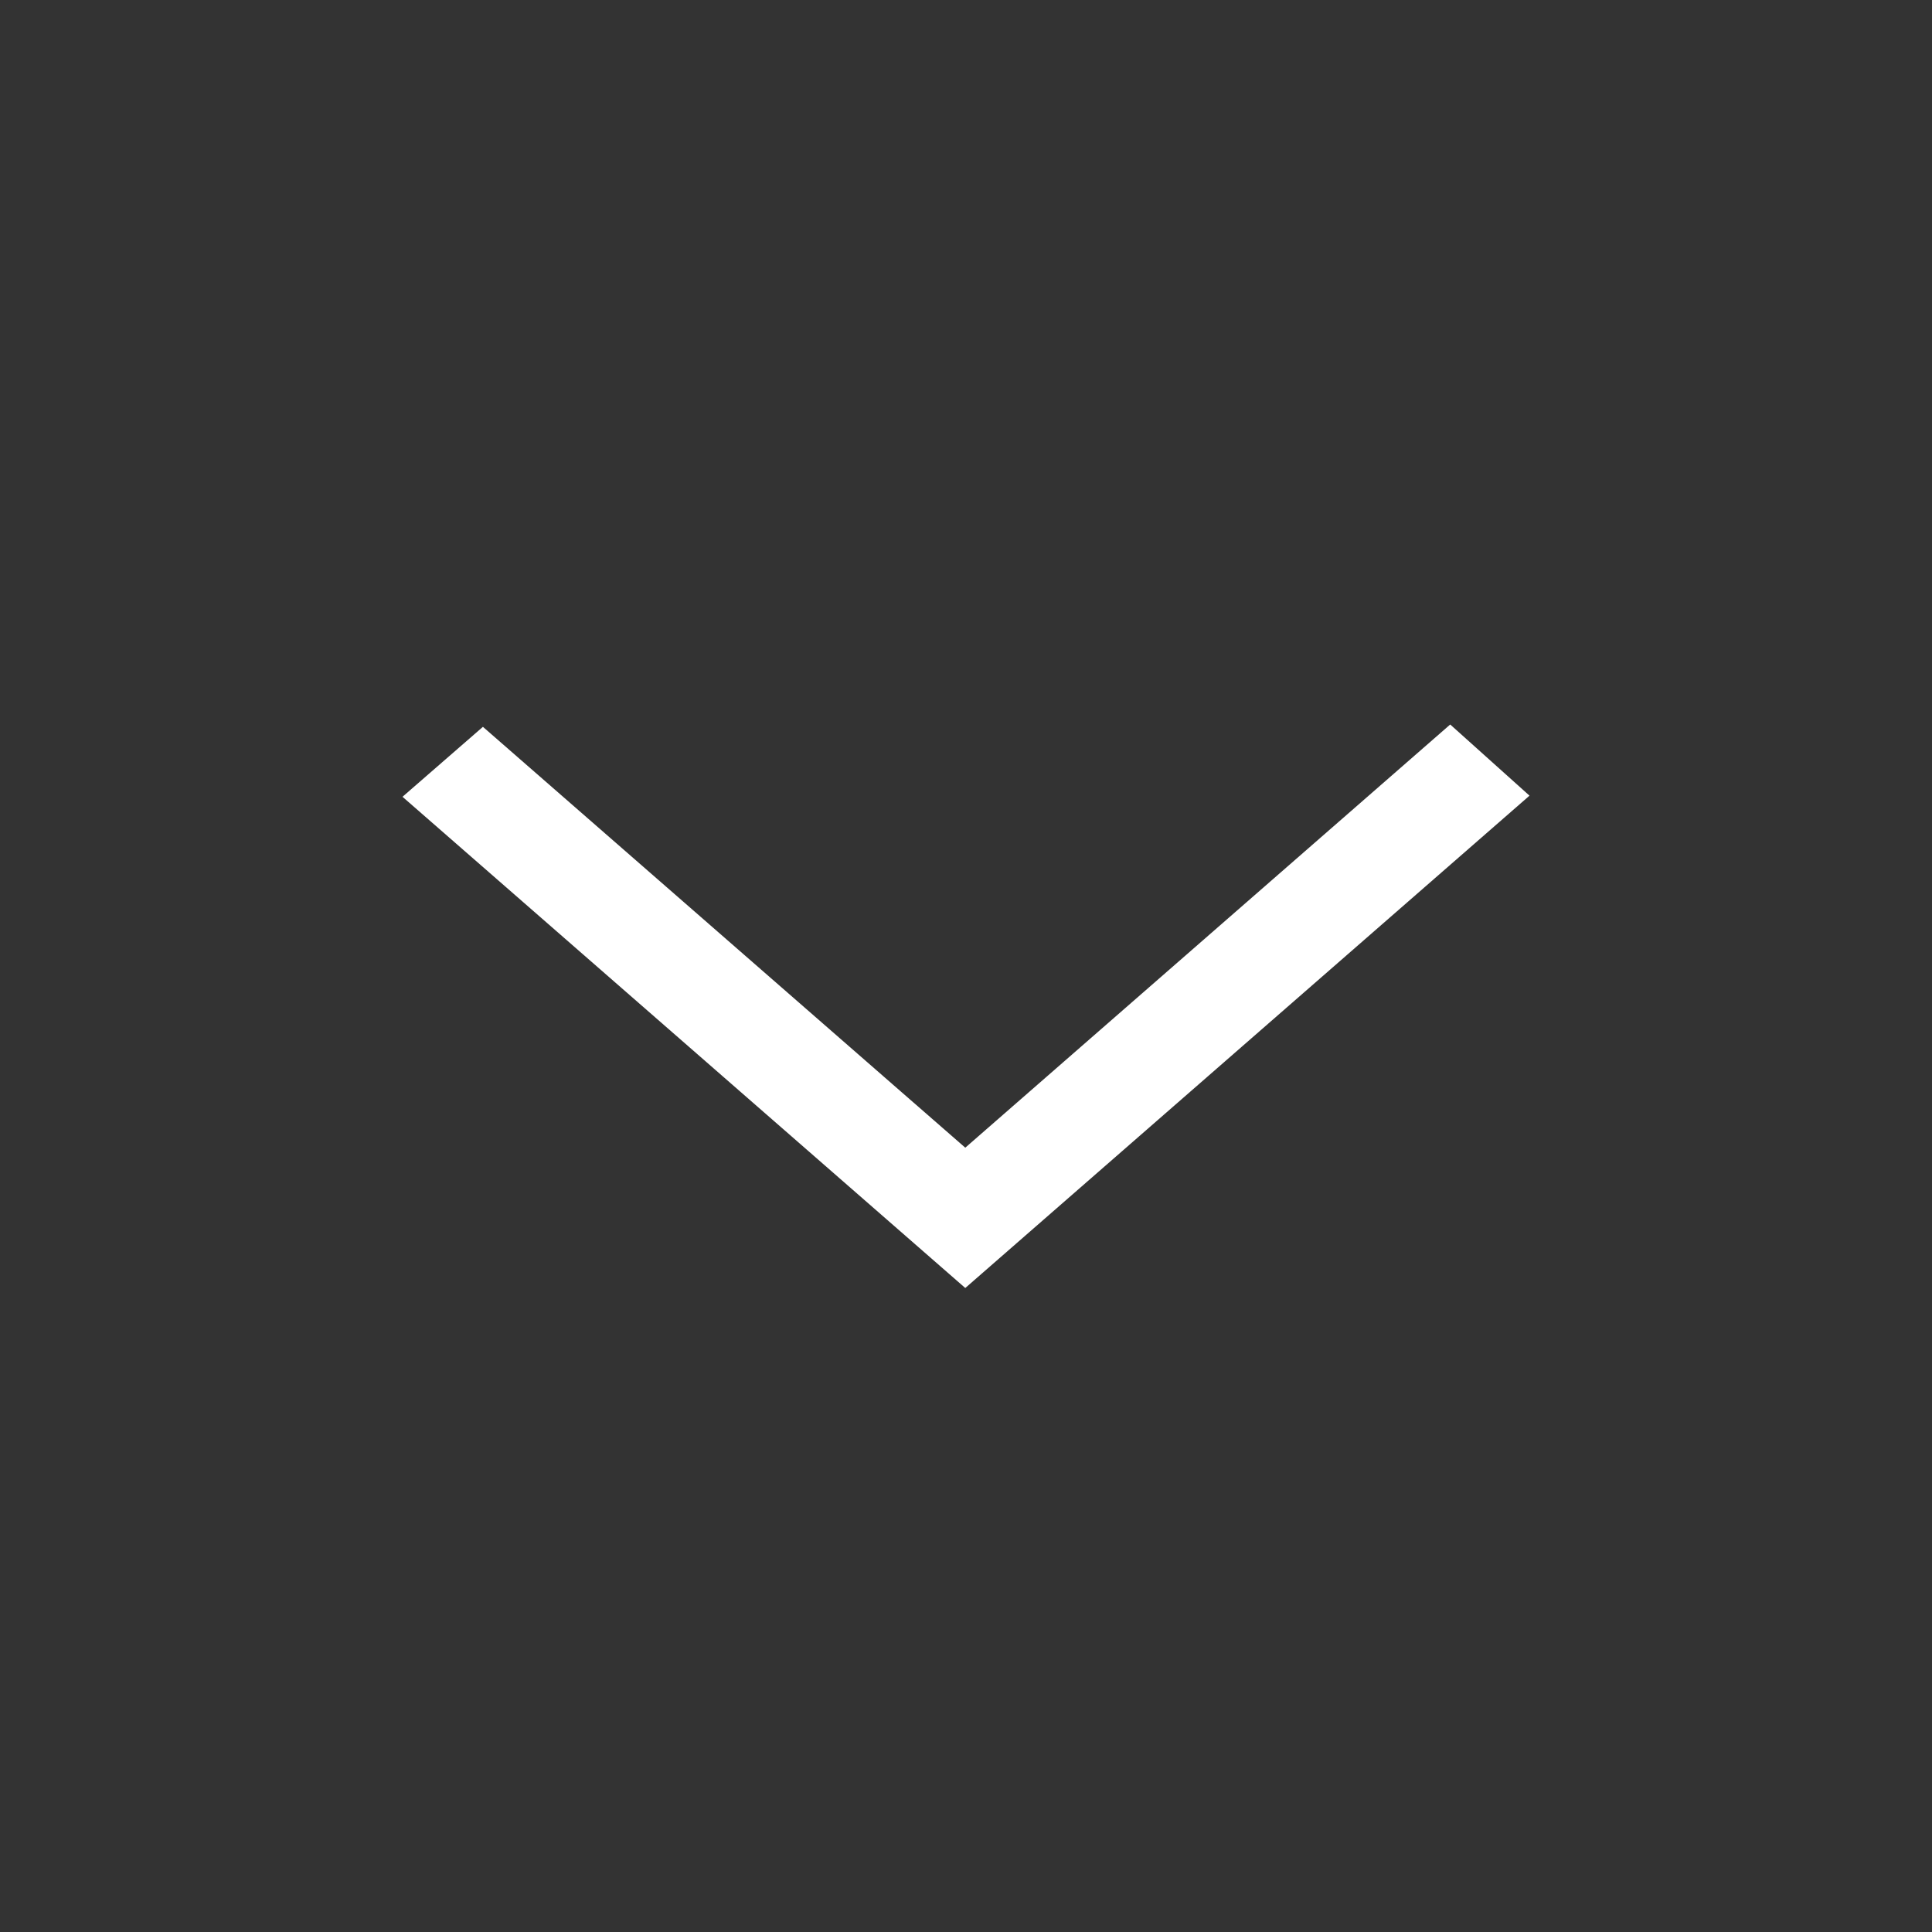 <svg width="24" height="24" viewBox="0 0 24 24" fill="none" xmlns="http://www.w3.org/2000/svg">
<rect x="0" y="0" width="24" height="24" fill="#333333" stroke="none"/>
<path d="M19 9.884L18.015 9L11.991 14.257L11.349 13.697L11.351 13.699L5.999 9.029L5 9.898L11.991 16L19 9.884Z" fill="white"/>
</svg>

